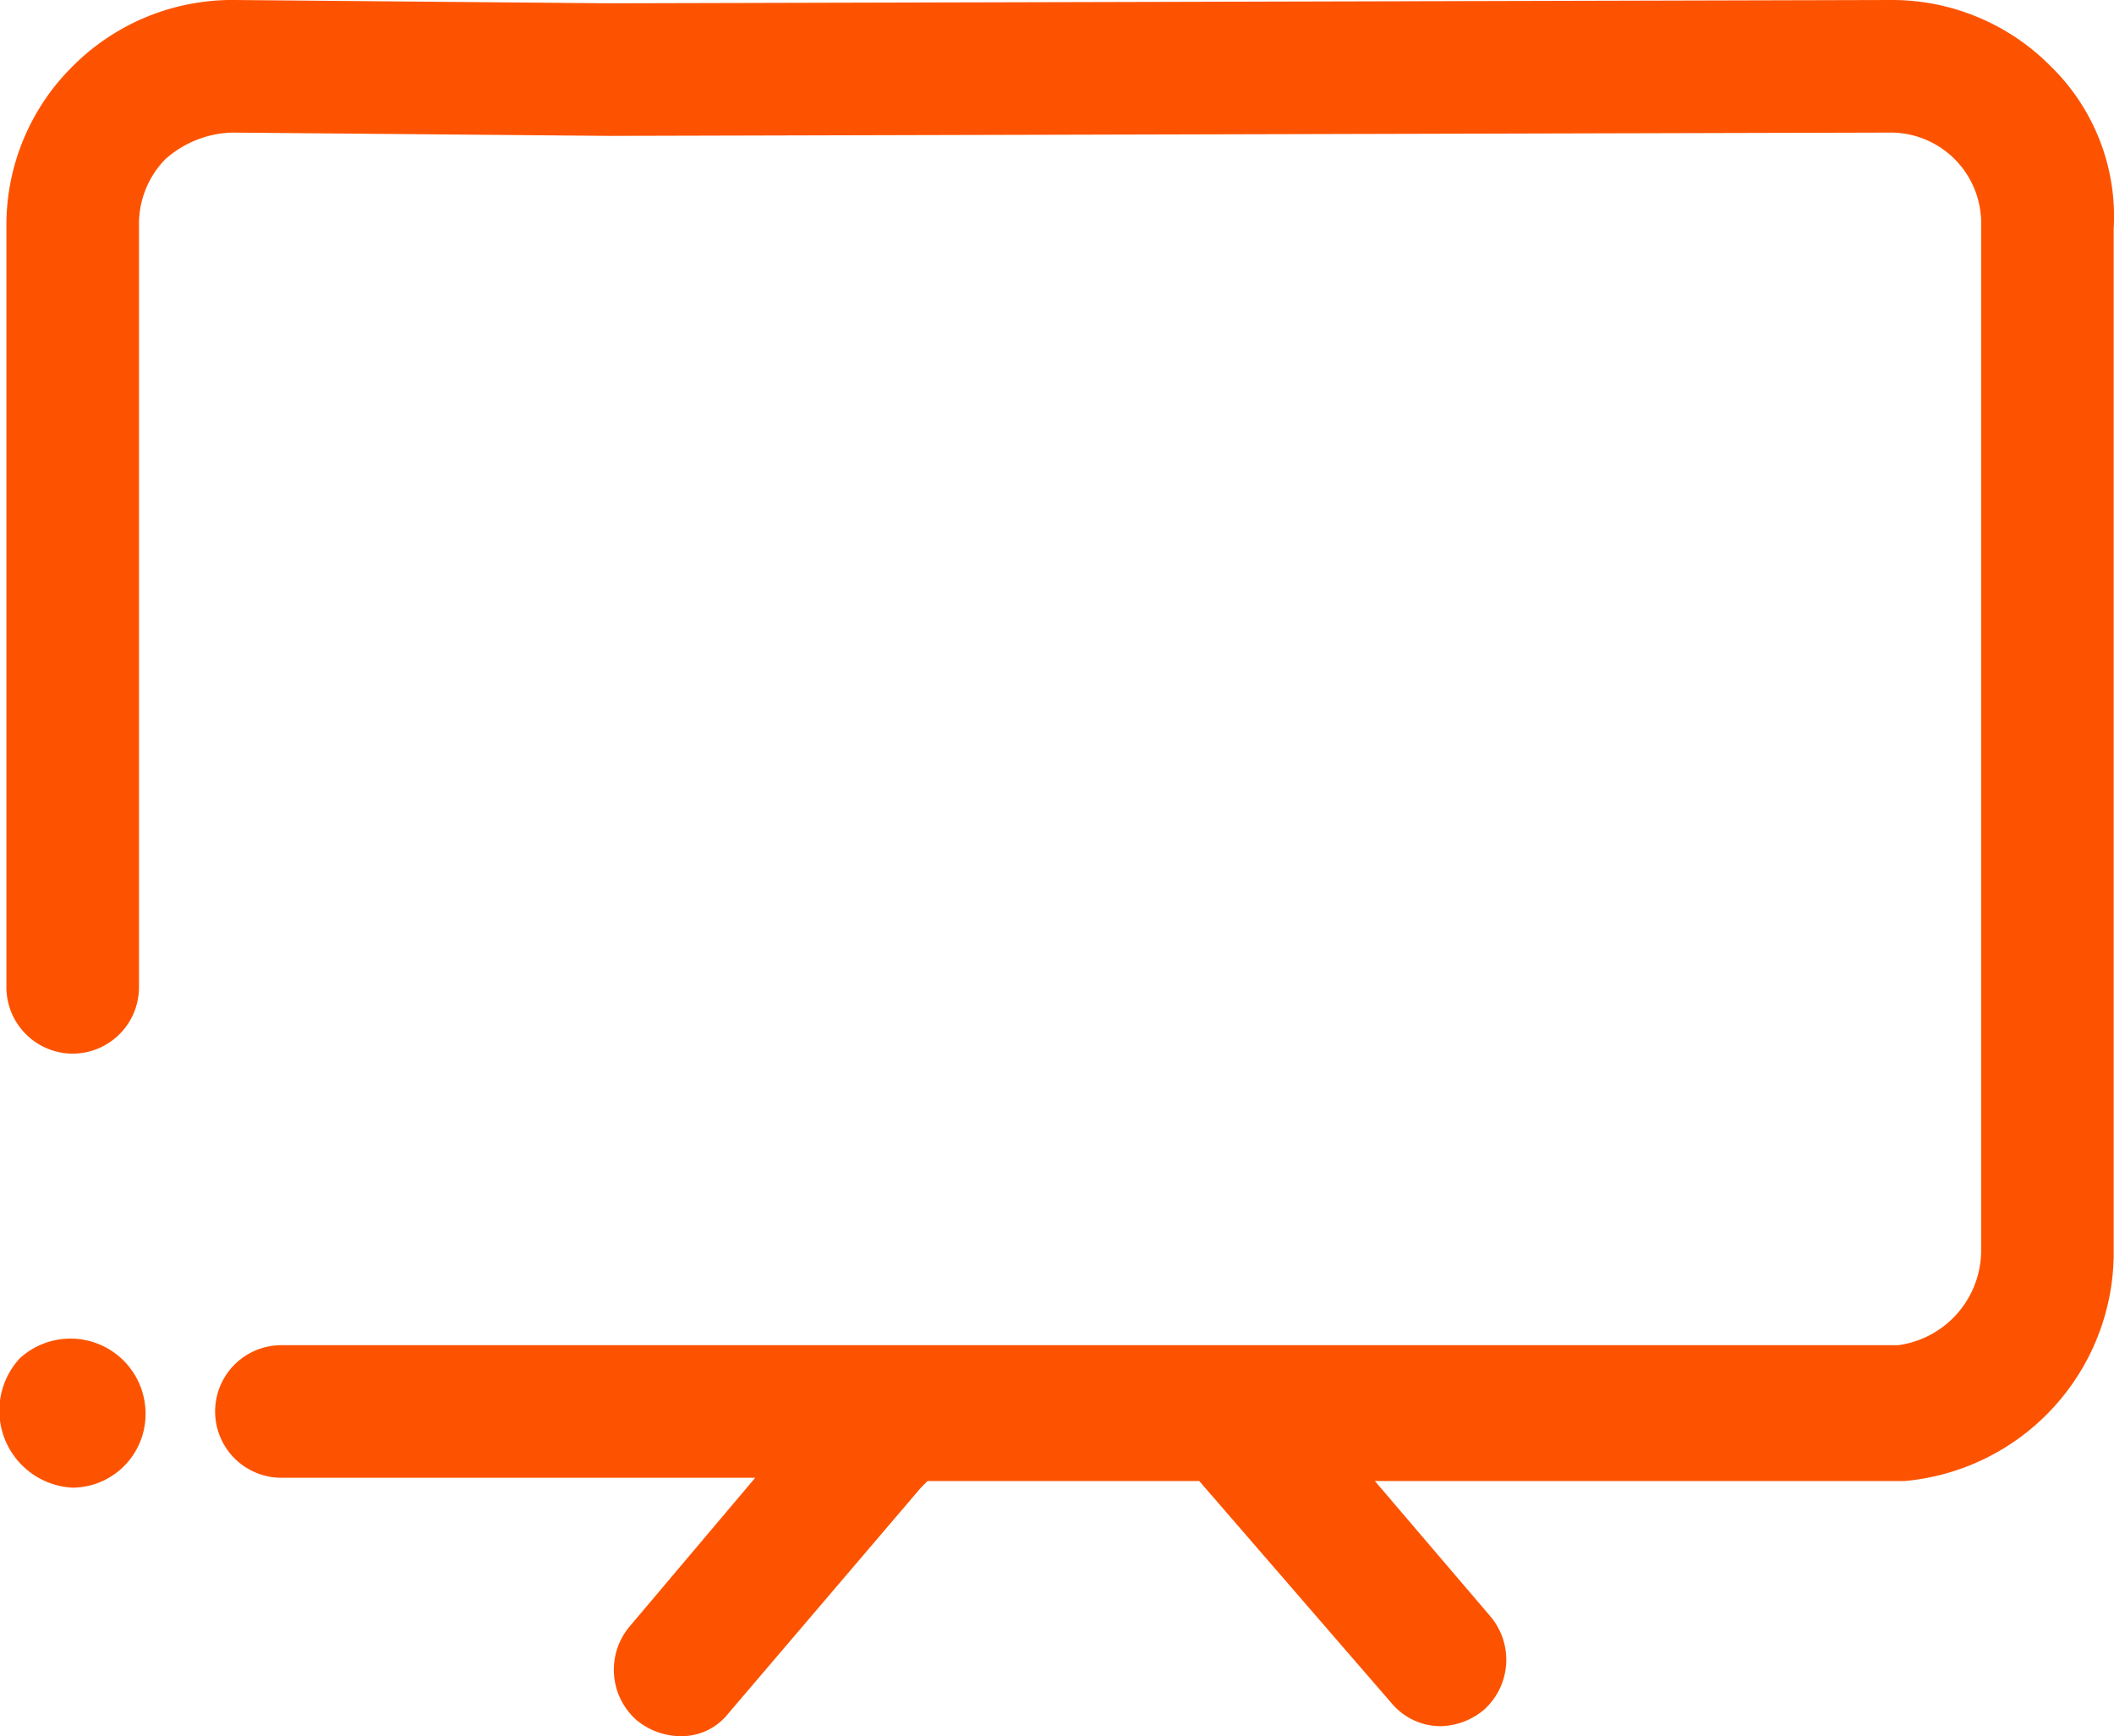 <svg class="picto-01" xmlns="http://www.w3.org/2000/svg" viewBox="379 2405 84.502 69.4">
                  <g transform="translate(378.993 2405)">
                    <path style="fill:#fd5300;" d="M.792,41.192a3.084,3.084,0,0,0,2.119,5.165,2.94,2.94,0,0,0,2.914-2.914A3,3,0,0,0,.792,41.192Z" transform="translate(0 13.11)"></path>
                    <path style="fill:#fd5300;" d="M81.917,2.649A8.919,8.919,0,0,0,75.56,0h0L24.3.132,9.339,0h0a9,9,0,0,0-6.49,2.649A8.919,8.919,0,0,0,.2,9.006V39.468a2.657,2.657,0,0,0,2.649,2.649h0A2.657,2.657,0,0,0,5.5,39.468V9.006a3.7,3.7,0,0,1,1.06-2.649A4.206,4.206,0,0,1,9.206,5.3h0l15.1.132L75.427,5.3h0a3.621,3.621,0,0,1,3.708,3.708V50.063a3.832,3.832,0,0,1-3.311,3.708H11.193a2.649,2.649,0,0,0,0,5.3H30.132L25.1,65.029a2.687,2.687,0,0,0,.265,3.708,2.789,2.789,0,0,0,1.722.662,2.383,2.383,0,0,0,1.987-.927l7.682-9.006.265-.265h10.86l7.682,8.874A2.558,2.558,0,0,0,57.548,69a2.789,2.789,0,0,0,1.722-.662,2.687,2.687,0,0,0,.265-3.708L54.9,59.2H76.09A9.177,9.177,0,0,0,84.434,50.2V9.139A8.388,8.388,0,0,0,81.917,2.649Z" transform="translate(0.063)"></path>
                  </g>
                </svg>